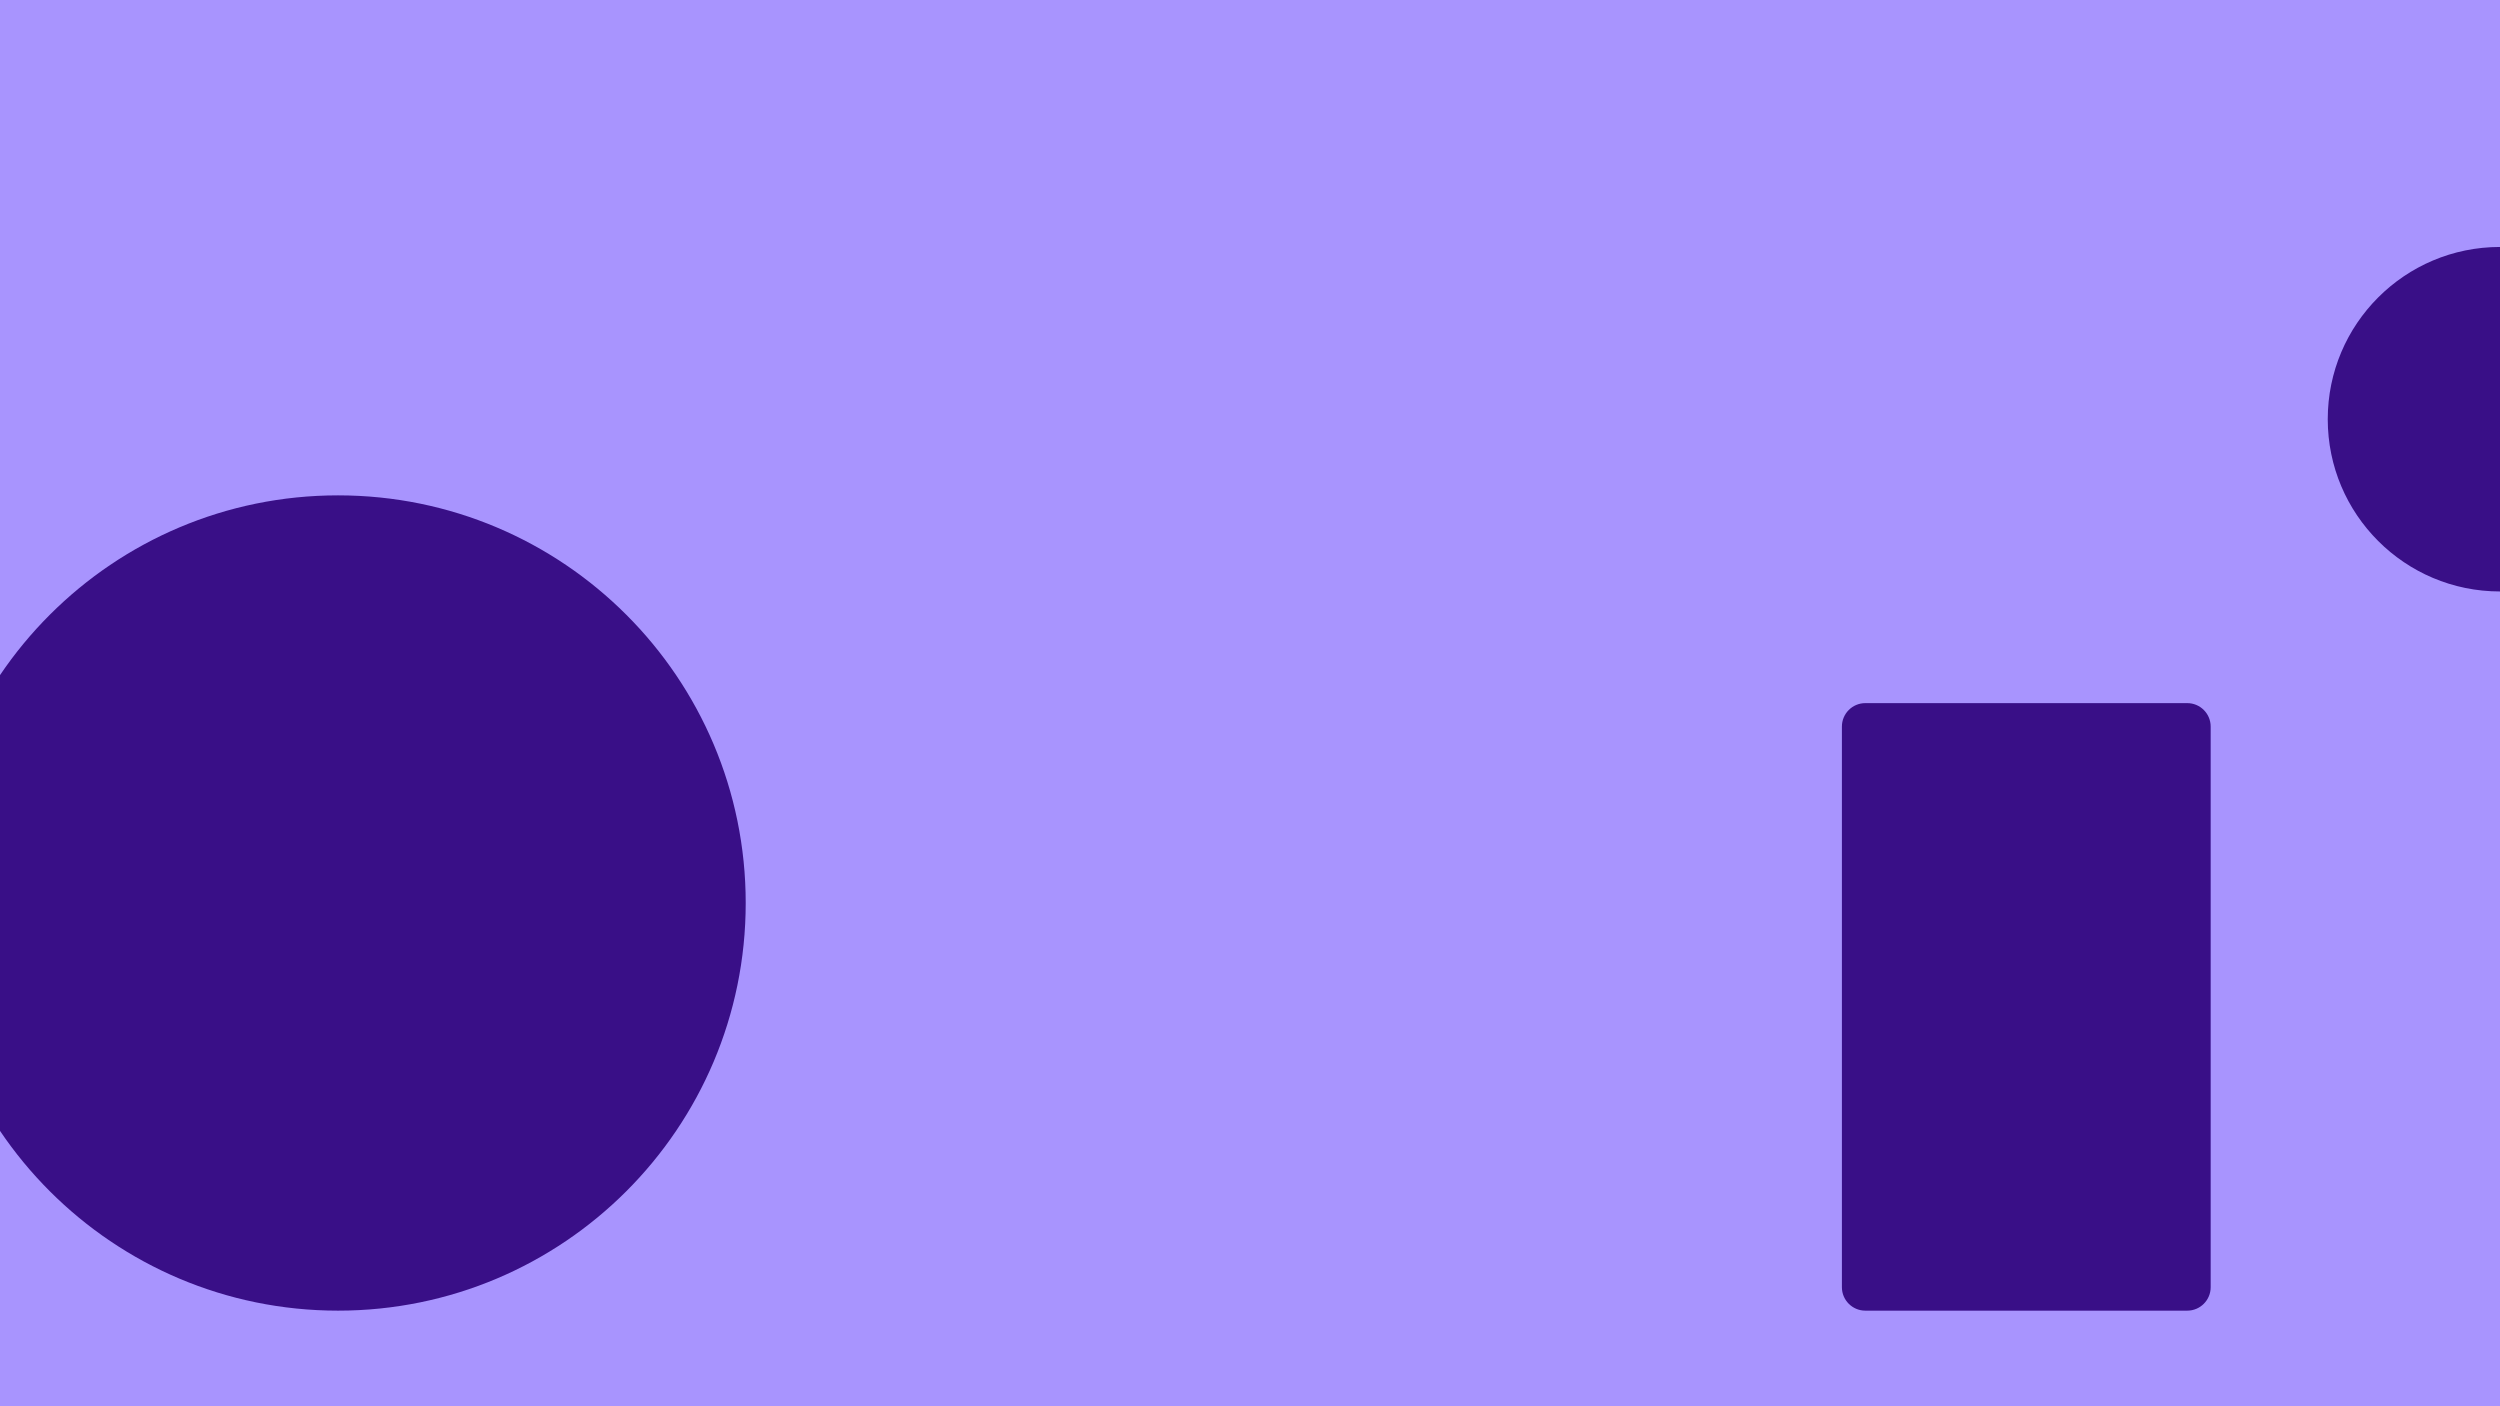 
<svg xmlns="http://www.w3.org/2000/svg" xmlns:xlink="http://www.w3.org/1999/xlink" width="1920" zoomAndPan="magnify" viewBox="0 0 1440 810" height="1080" preserveAspectRatio="xMidYMid meet" version="1.0"><defs><clipPath id="b7fabb9fab"><path d="M 1060.938 405 L 1273.348 405 L 1273.348 755 L 1060.938 755 Z M 1060.938 405 " clip-rule="nonzero"/></clipPath><clipPath id="28ffd93d70"><path d="M 1074.438 405 L 1259.848 405 C 1267.305 405 1273.348 411.043 1273.348 418.5 L 1273.348 741.434 C 1273.348 748.887 1267.305 754.934 1259.848 754.934 L 1074.438 754.934 C 1066.98 754.934 1060.938 748.887 1060.938 741.434 L 1060.938 418.5 C 1060.938 411.043 1066.98 405 1074.438 405 Z M 1074.438 405 " clip-rule="nonzero"/></clipPath><clipPath id="42fdb15121"><path d="M 1340.781 142.25 L 1440 142.25 L 1440 340.684 L 1340.781 340.684 Z M 1340.781 142.25 " clip-rule="nonzero"/></clipPath><clipPath id="0bf3fa4db7"><path d="M 1440 142.25 C 1385.203 142.25 1340.781 186.672 1340.781 241.469 C 1340.781 296.262 1385.203 340.684 1440 340.684 C 1494.797 340.684 1539.219 296.262 1539.219 241.469 C 1539.219 186.672 1494.797 142.25 1440 142.25 Z M 1440 142.25 " clip-rule="nonzero"/></clipPath><clipPath id="8d2a1d2de5"><path d="M 0 285.328 L 429.527 285.328 L 429.527 754.934 L 0 754.934 Z M 0 285.328 " clip-rule="nonzero"/></clipPath><clipPath id="ca44626cbd"><path d="M 194.723 285.328 C 65.047 285.328 -40.078 390.453 -40.078 520.129 C -40.078 649.809 65.047 754.934 194.723 754.934 C 324.402 754.934 429.527 649.809 429.527 520.129 C 429.527 390.453 324.402 285.328 194.723 285.328 Z M 194.723 285.328 " clip-rule="nonzero"/></clipPath></defs><rect x="-144" width="1728" fill="#ffffff" y="-81" height="972" fill-opacity="1"/><rect x="-144" width="1728" fill="#a894fe" y="-81" height="972" fill-opacity="1"/><g clip-path="url(#b7fabb9fab)"><g clip-path="url(#28ffd93d70)"><path fill="#390f87" d="M 1060.938 405 L 1273.348 405 L 1273.348 755.145 L 1060.938 755.145 Z M 1060.938 405 " fill-opacity="1" fill-rule="nonzero"/></g></g><g clip-path="url(#42fdb15121)"><g clip-path="url(#0bf3fa4db7)"><path fill="#390f87" d="M 1340.781 142.25 L 1539.219 142.25 L 1539.219 340.684 L 1340.781 340.684 Z M 1340.781 142.25 " fill-opacity="1" fill-rule="nonzero"/></g></g><g clip-path="url(#8d2a1d2de5)"><g clip-path="url(#ca44626cbd)"><path fill="#390f87" d="M -40.078 285.328 L 429.527 285.328 L 429.527 754.934 L -40.078 754.934 Z M -40.078 285.328 " fill-opacity="1" fill-rule="nonzero"/></g></g></svg>